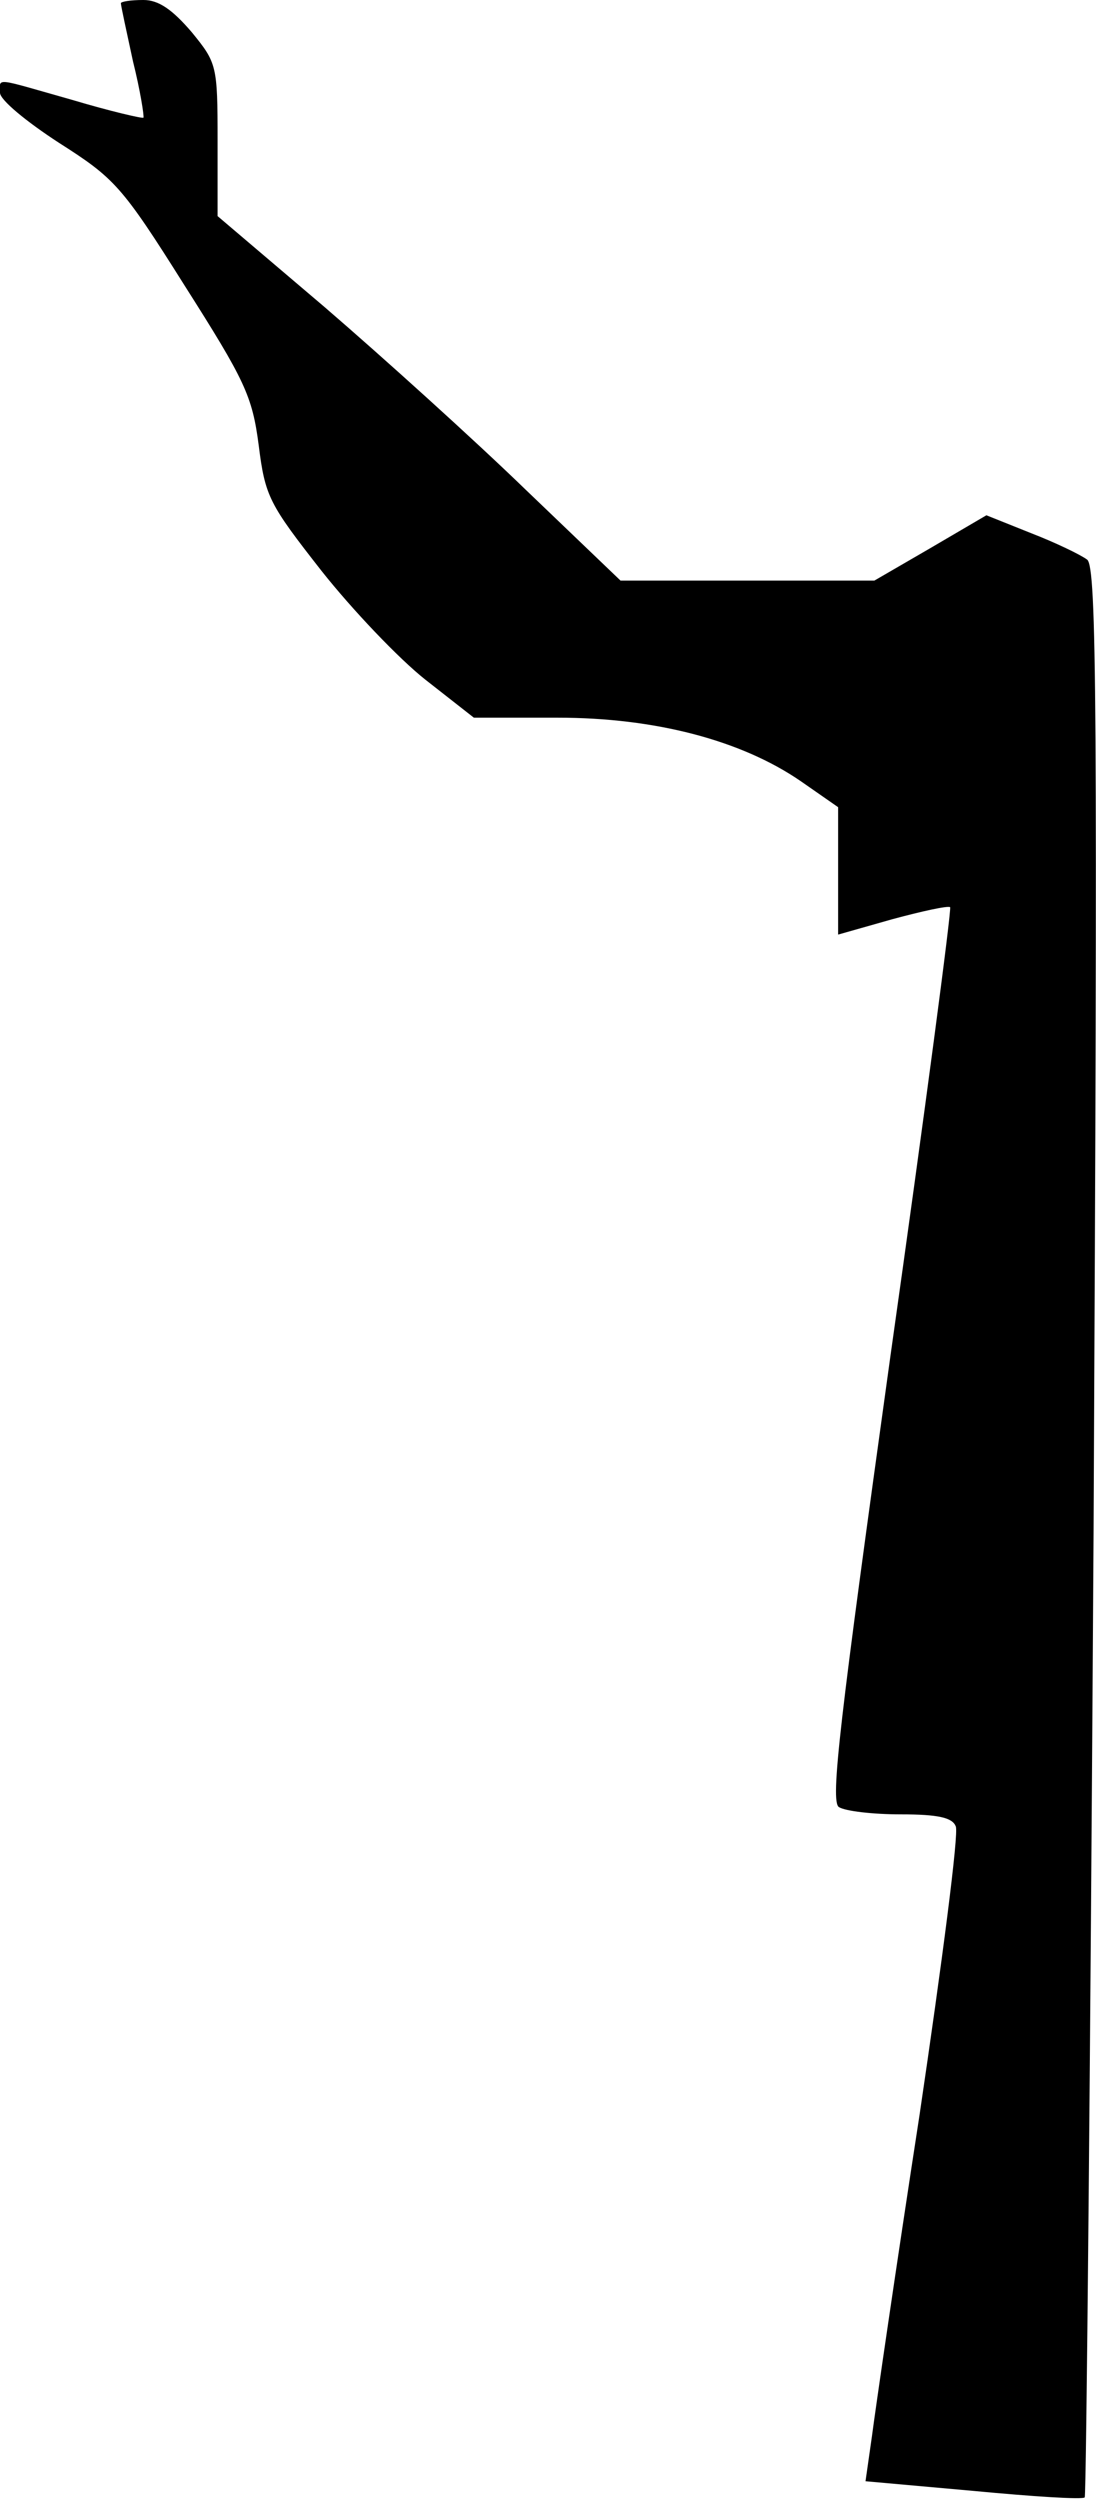 <?xml version="1.0" standalone="no"?>
<!DOCTYPE svg PUBLIC "-//W3C//DTD SVG 20010904//EN"
 "http://www.w3.org/TR/2001/REC-SVG-20010904/DTD/svg10.dtd">
<svg version="1.0" xmlns="http://www.w3.org/2000/svg"
 width="136pt" height="310pt" viewBox="0 0 136 310"
 preserveAspectRatio="xMidYMid meet">
<g transform="translate(0,310) scale(0.1,-0.1)"
fill="#000000" stroke="none">
<path fill="#000000" stroke="none" d="M150 3096 c0 -3 7 -35 15 -72 9 -36 14
-68 13 -70 -2 -1 -41 8 -88 22 -99 28 -90 28 -90 9 0 -9 33 -36 73 -62 69 -44
78 -53 156 -177 75 -118 84 -137 92 -198 8 -64 13 -73 78 -156 38 -48 96 -109
129 -135 l60 -47 104 0 c121 0 228 -28 302 -79 l46 -32 0 -79 0 -79 67 19 c37
10 69 17 72 15 2 -2 -31 -252 -74 -556 -63 -453 -75 -553 -64 -560 8 -5 42 -9
77 -9 46 0 64 -4 68 -15 4 -8 -17 -169 -45 -358 -29 -188 -55 -367 -59 -398
l-8 -56 134 -12 c74 -7 136 -11 138 -8 2 2 7 541 11 1198 5 1021 4 1196 -8
1205 -8 6 -39 21 -70 33 l-55 22 -70 -41 -69 -40 -157 0 -158 0 -118 113 c-64
62 -177 164 -249 226 l-133 113 0 94 c0 93 -1 96 -32 134 -24 28 -41 40 -60
40 -16 0 -28 -2 -28 -4z"/>
</g>
</svg>
